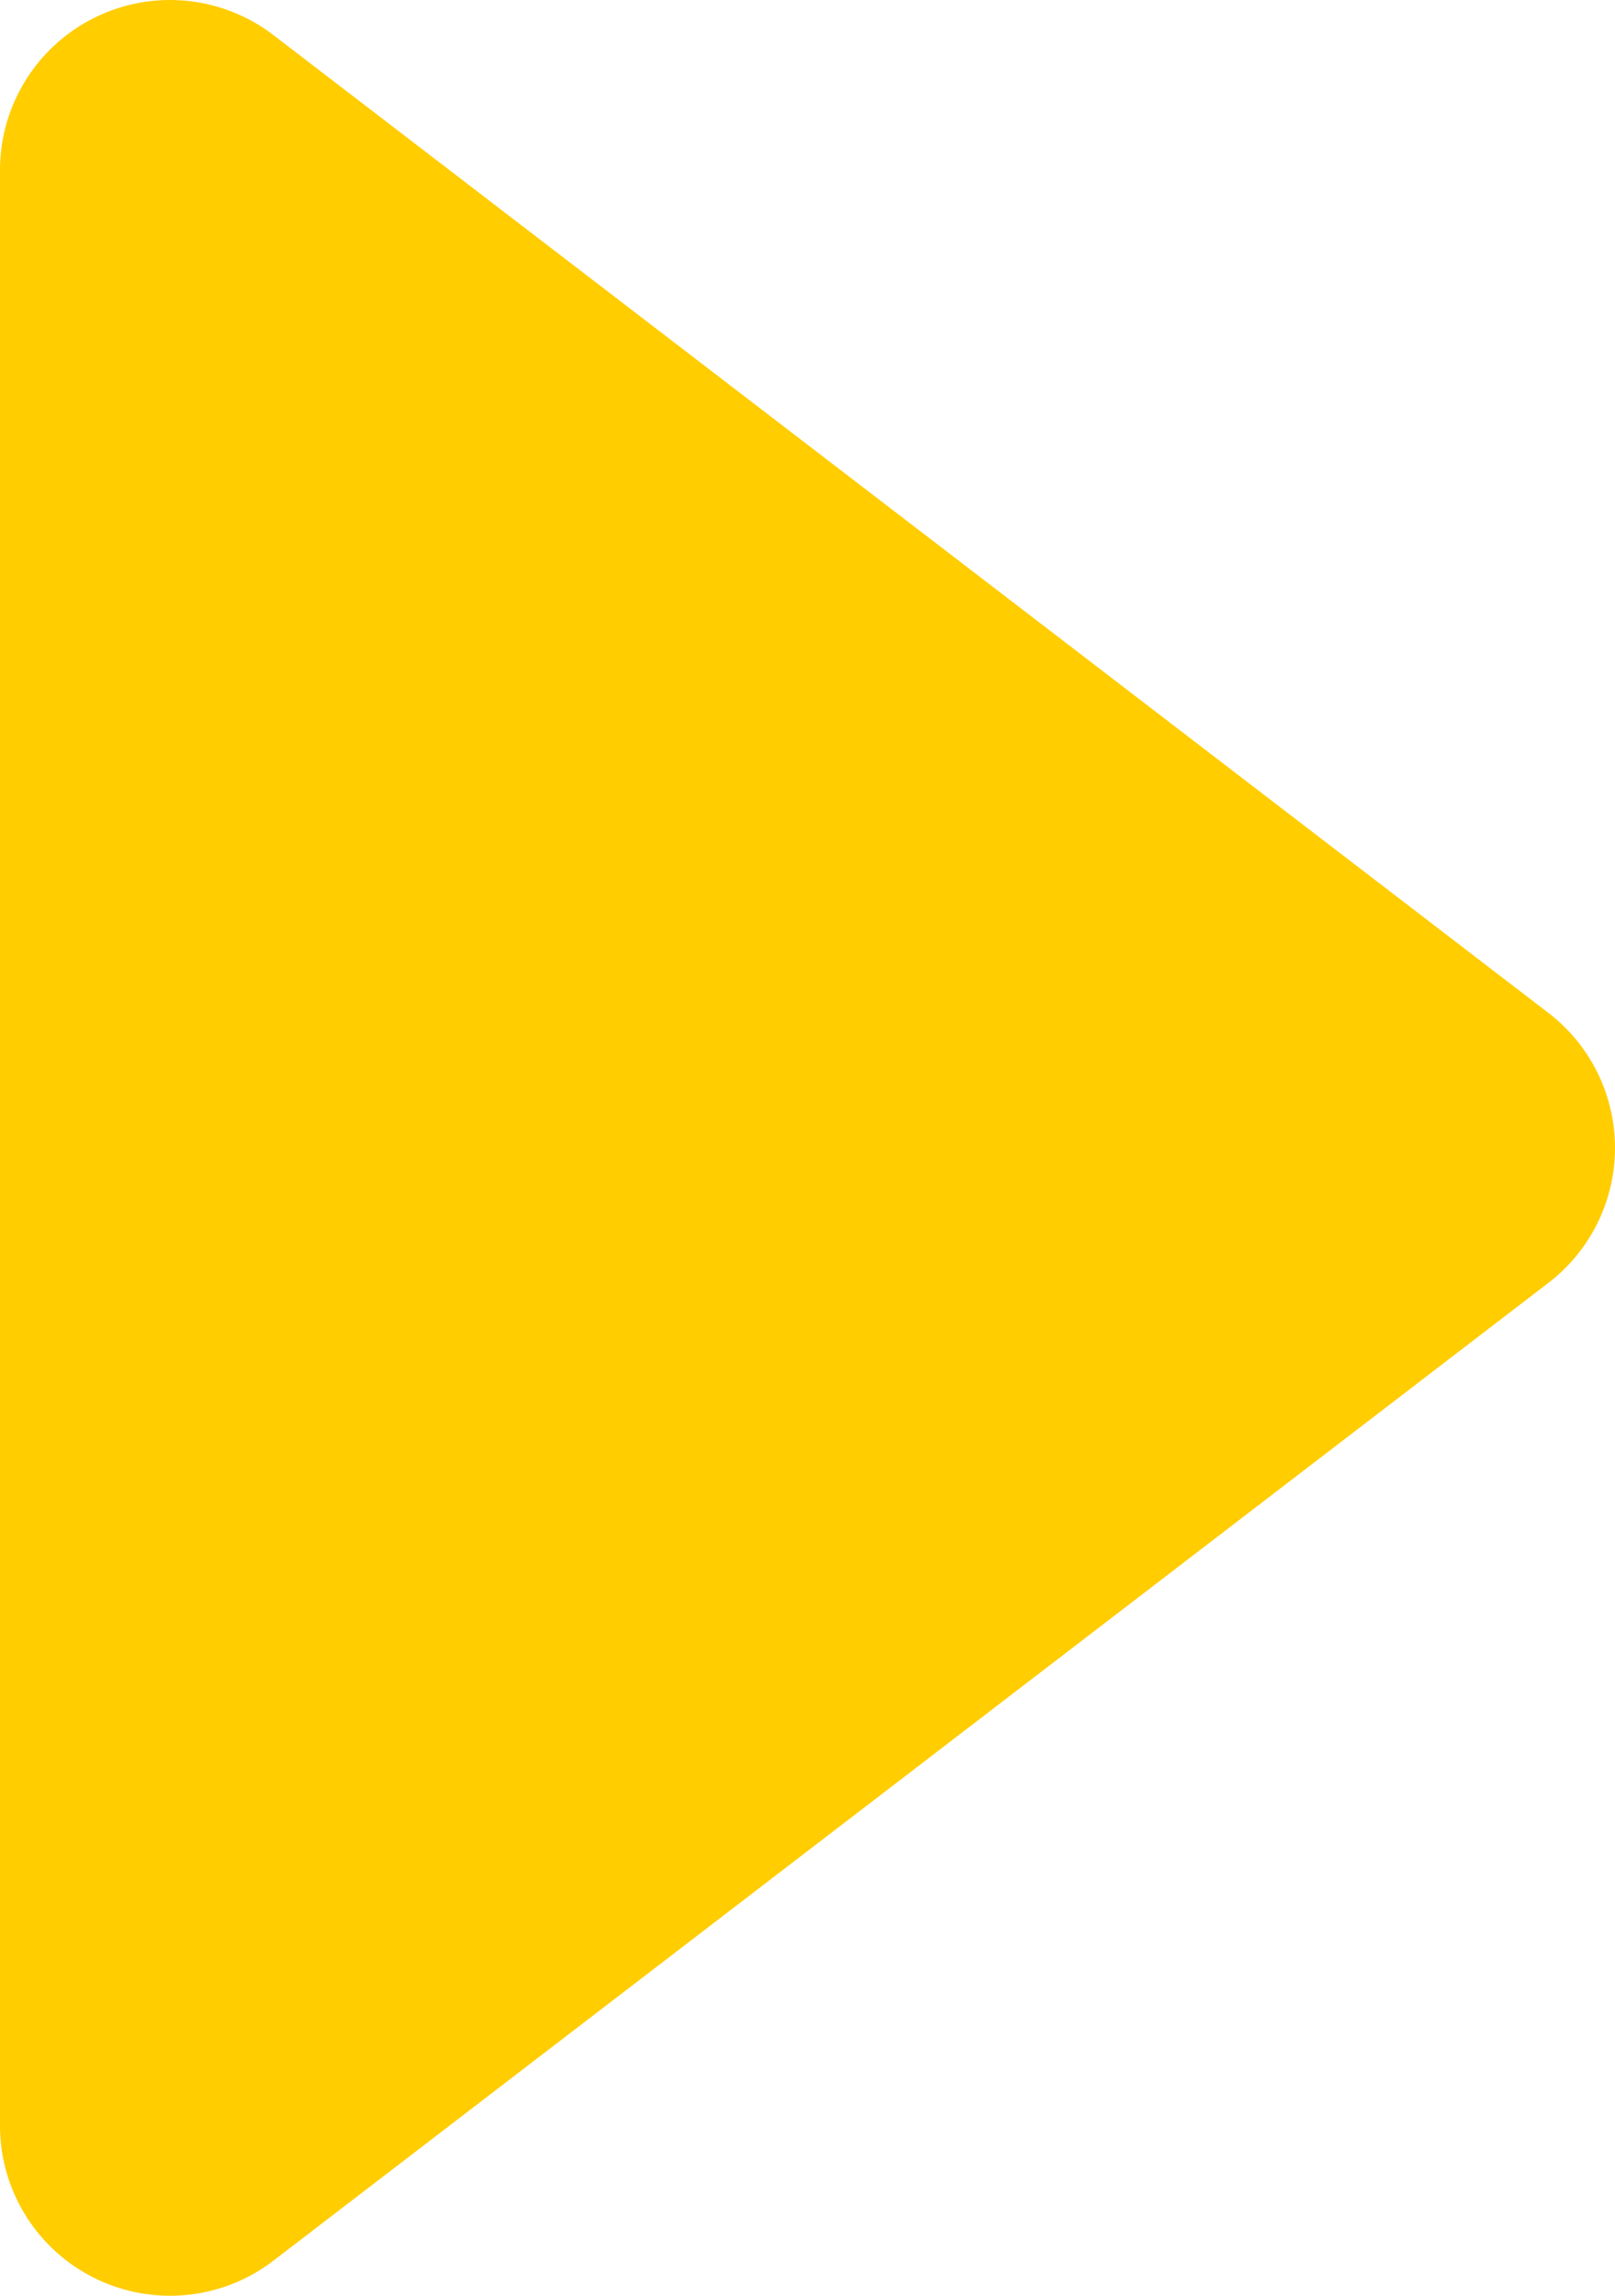<svg width="19" height="27" viewBox="0 0 19 27" fill="none" xmlns="http://www.w3.org/2000/svg">
<path d="M2 2V25L17 13.5L2 2Z" fill="#FFCD00" stroke="#FFCD00" stroke-width="4" stroke-linejoin="round"/>
</svg>
